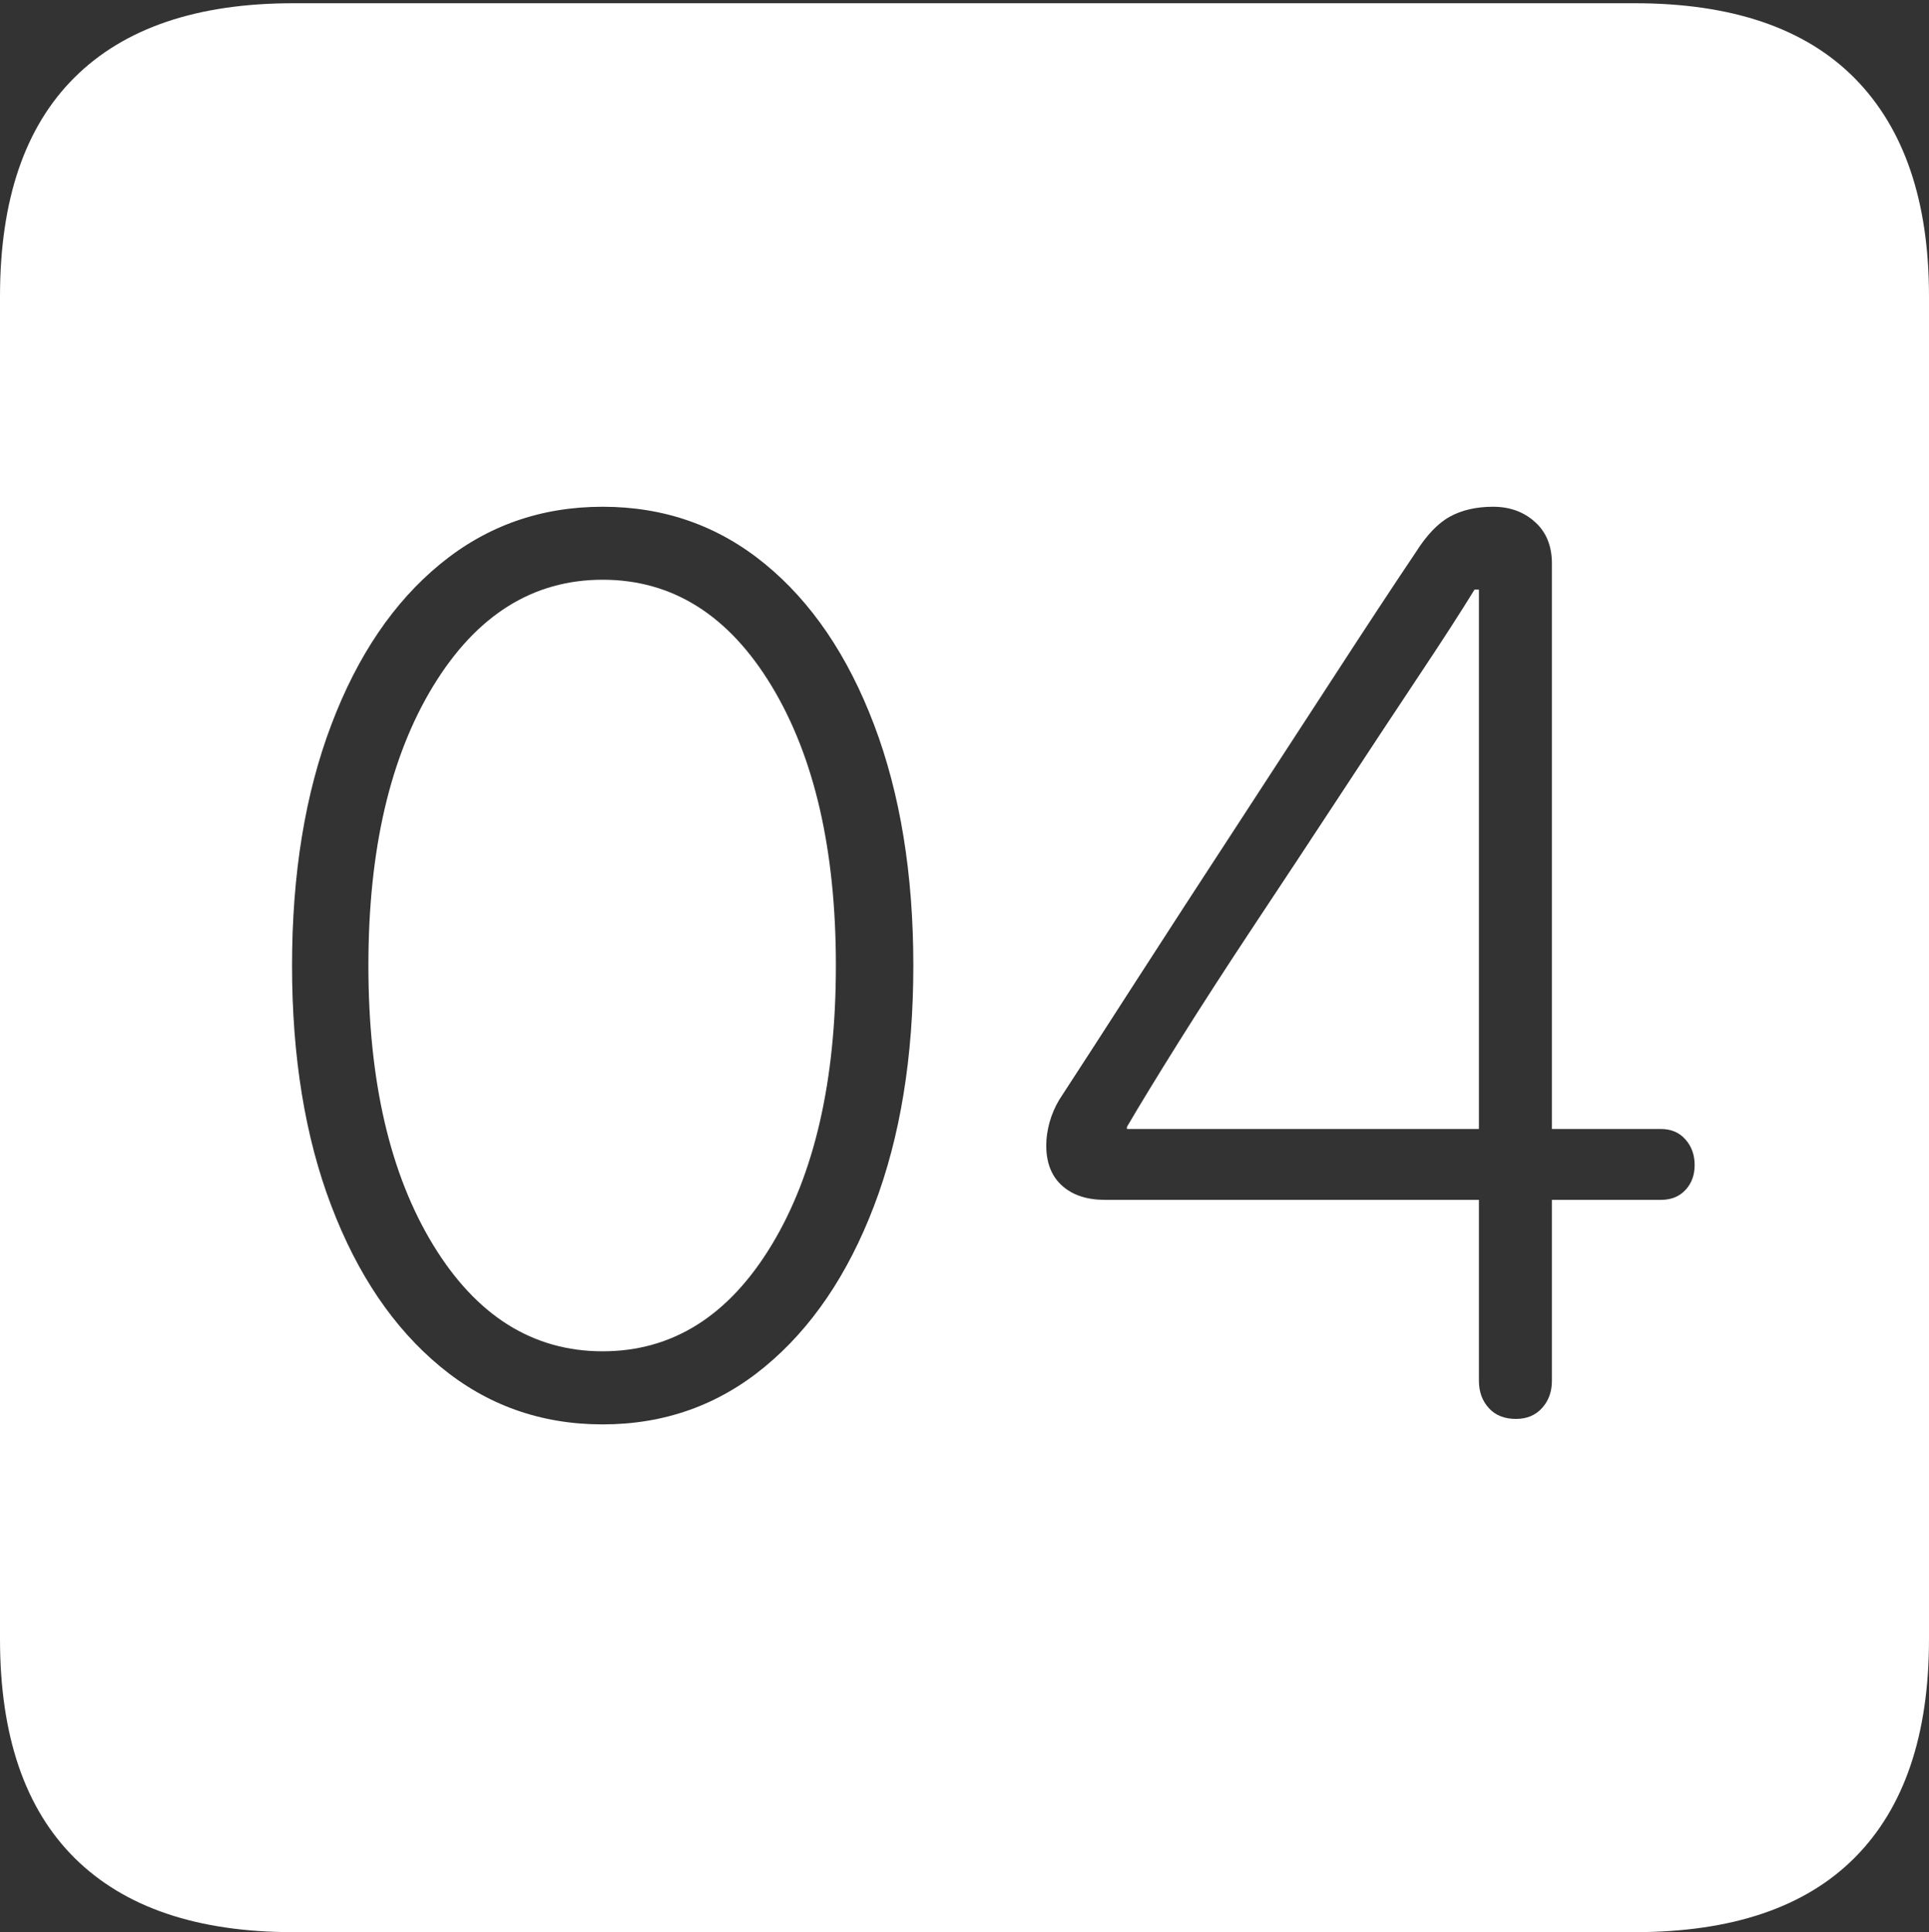 <?xml version="1.0" encoding="UTF-8"?>
<!--Generator: Apple Native CoreSVG 175-->
<!DOCTYPE svg
PUBLIC "-//W3C//DTD SVG 1.1//EN"
       "http://www.w3.org/Graphics/SVG/1.1/DTD/svg11.dtd">
<svg version="1.1" xmlns="http://www.w3.org/2000/svg" xmlns:xlink="http://www.w3.org/1999/xlink" width="17.285" height="17.314">
 <rect width="100%" height="100%" fill="#333333" stroke="none"/>
 <g>
  <rect height="17.314" opacity="0" width="17.285" x="0" y="0"/>
  <path d="M2.627 17.314L14.648 17.314Q15.957 17.314 16.621 16.645Q17.285 15.977 17.285 14.688L17.285 2.656Q17.285 1.377 16.621 0.703Q15.957 0.029 14.648 0.029L2.627 0.029Q1.338 0.029 0.669 0.693Q0 1.357 0 2.656L0 14.688Q0 15.986 0.669 16.65Q1.338 17.314 2.627 17.314ZM5.4 12.764Q4.57 12.764 3.945 12.246Q3.32 11.729 2.969 10.806Q2.617 9.883 2.617 8.652Q2.617 7.422 2.969 6.494Q3.32 5.566 3.945 5.054Q4.57 4.541 5.4 4.541Q6.23 4.541 6.855 5.054Q7.48 5.566 7.832 6.494Q8.184 7.422 8.184 8.652Q8.184 9.883 7.832 10.806Q7.48 11.729 6.855 12.246Q6.23 12.764 5.4 12.764ZM5.4 12.109Q6.338 12.109 6.914 11.157Q7.49 10.205 7.49 8.652Q7.49 7.1 6.914 6.147Q6.338 5.195 5.4 5.195Q4.463 5.195 3.882 6.147Q3.301 7.1 3.301 8.652Q3.301 10.205 3.882 11.157Q4.463 12.109 5.4 12.109ZM13.584 12.715Q13.428 12.715 13.34 12.617Q13.252 12.52 13.252 12.373L13.252 10.752L9.902 10.752Q9.658 10.752 9.517 10.625Q9.375 10.498 9.375 10.264Q9.375 10.166 9.404 10.059Q9.434 9.951 9.492 9.854Q9.766 9.434 10.181 8.789Q10.596 8.145 11.065 7.427Q11.533 6.709 11.958 6.055Q12.383 5.4 12.685 4.951Q12.832 4.717 12.993 4.629Q13.154 4.541 13.379 4.541Q13.604 4.541 13.755 4.678Q13.906 4.814 13.906 5.049L13.906 10.117L14.883 10.117Q15.02 10.117 15.102 10.21Q15.185 10.303 15.185 10.44Q15.185 10.576 15.102 10.664Q15.02 10.752 14.883 10.752L13.906 10.752L13.906 12.373Q13.906 12.52 13.818 12.617Q13.73 12.715 13.584 12.715ZM13.252 10.117L13.252 5.283L13.213 5.283Q13.027 5.586 12.705 6.069Q12.383 6.553 12.002 7.134Q11.621 7.715 11.245 8.281Q10.869 8.848 10.566 9.331Q10.264 9.814 10.098 10.098L10.098 10.117Z" fill="#ffffff"/>
 </g>
</svg>
